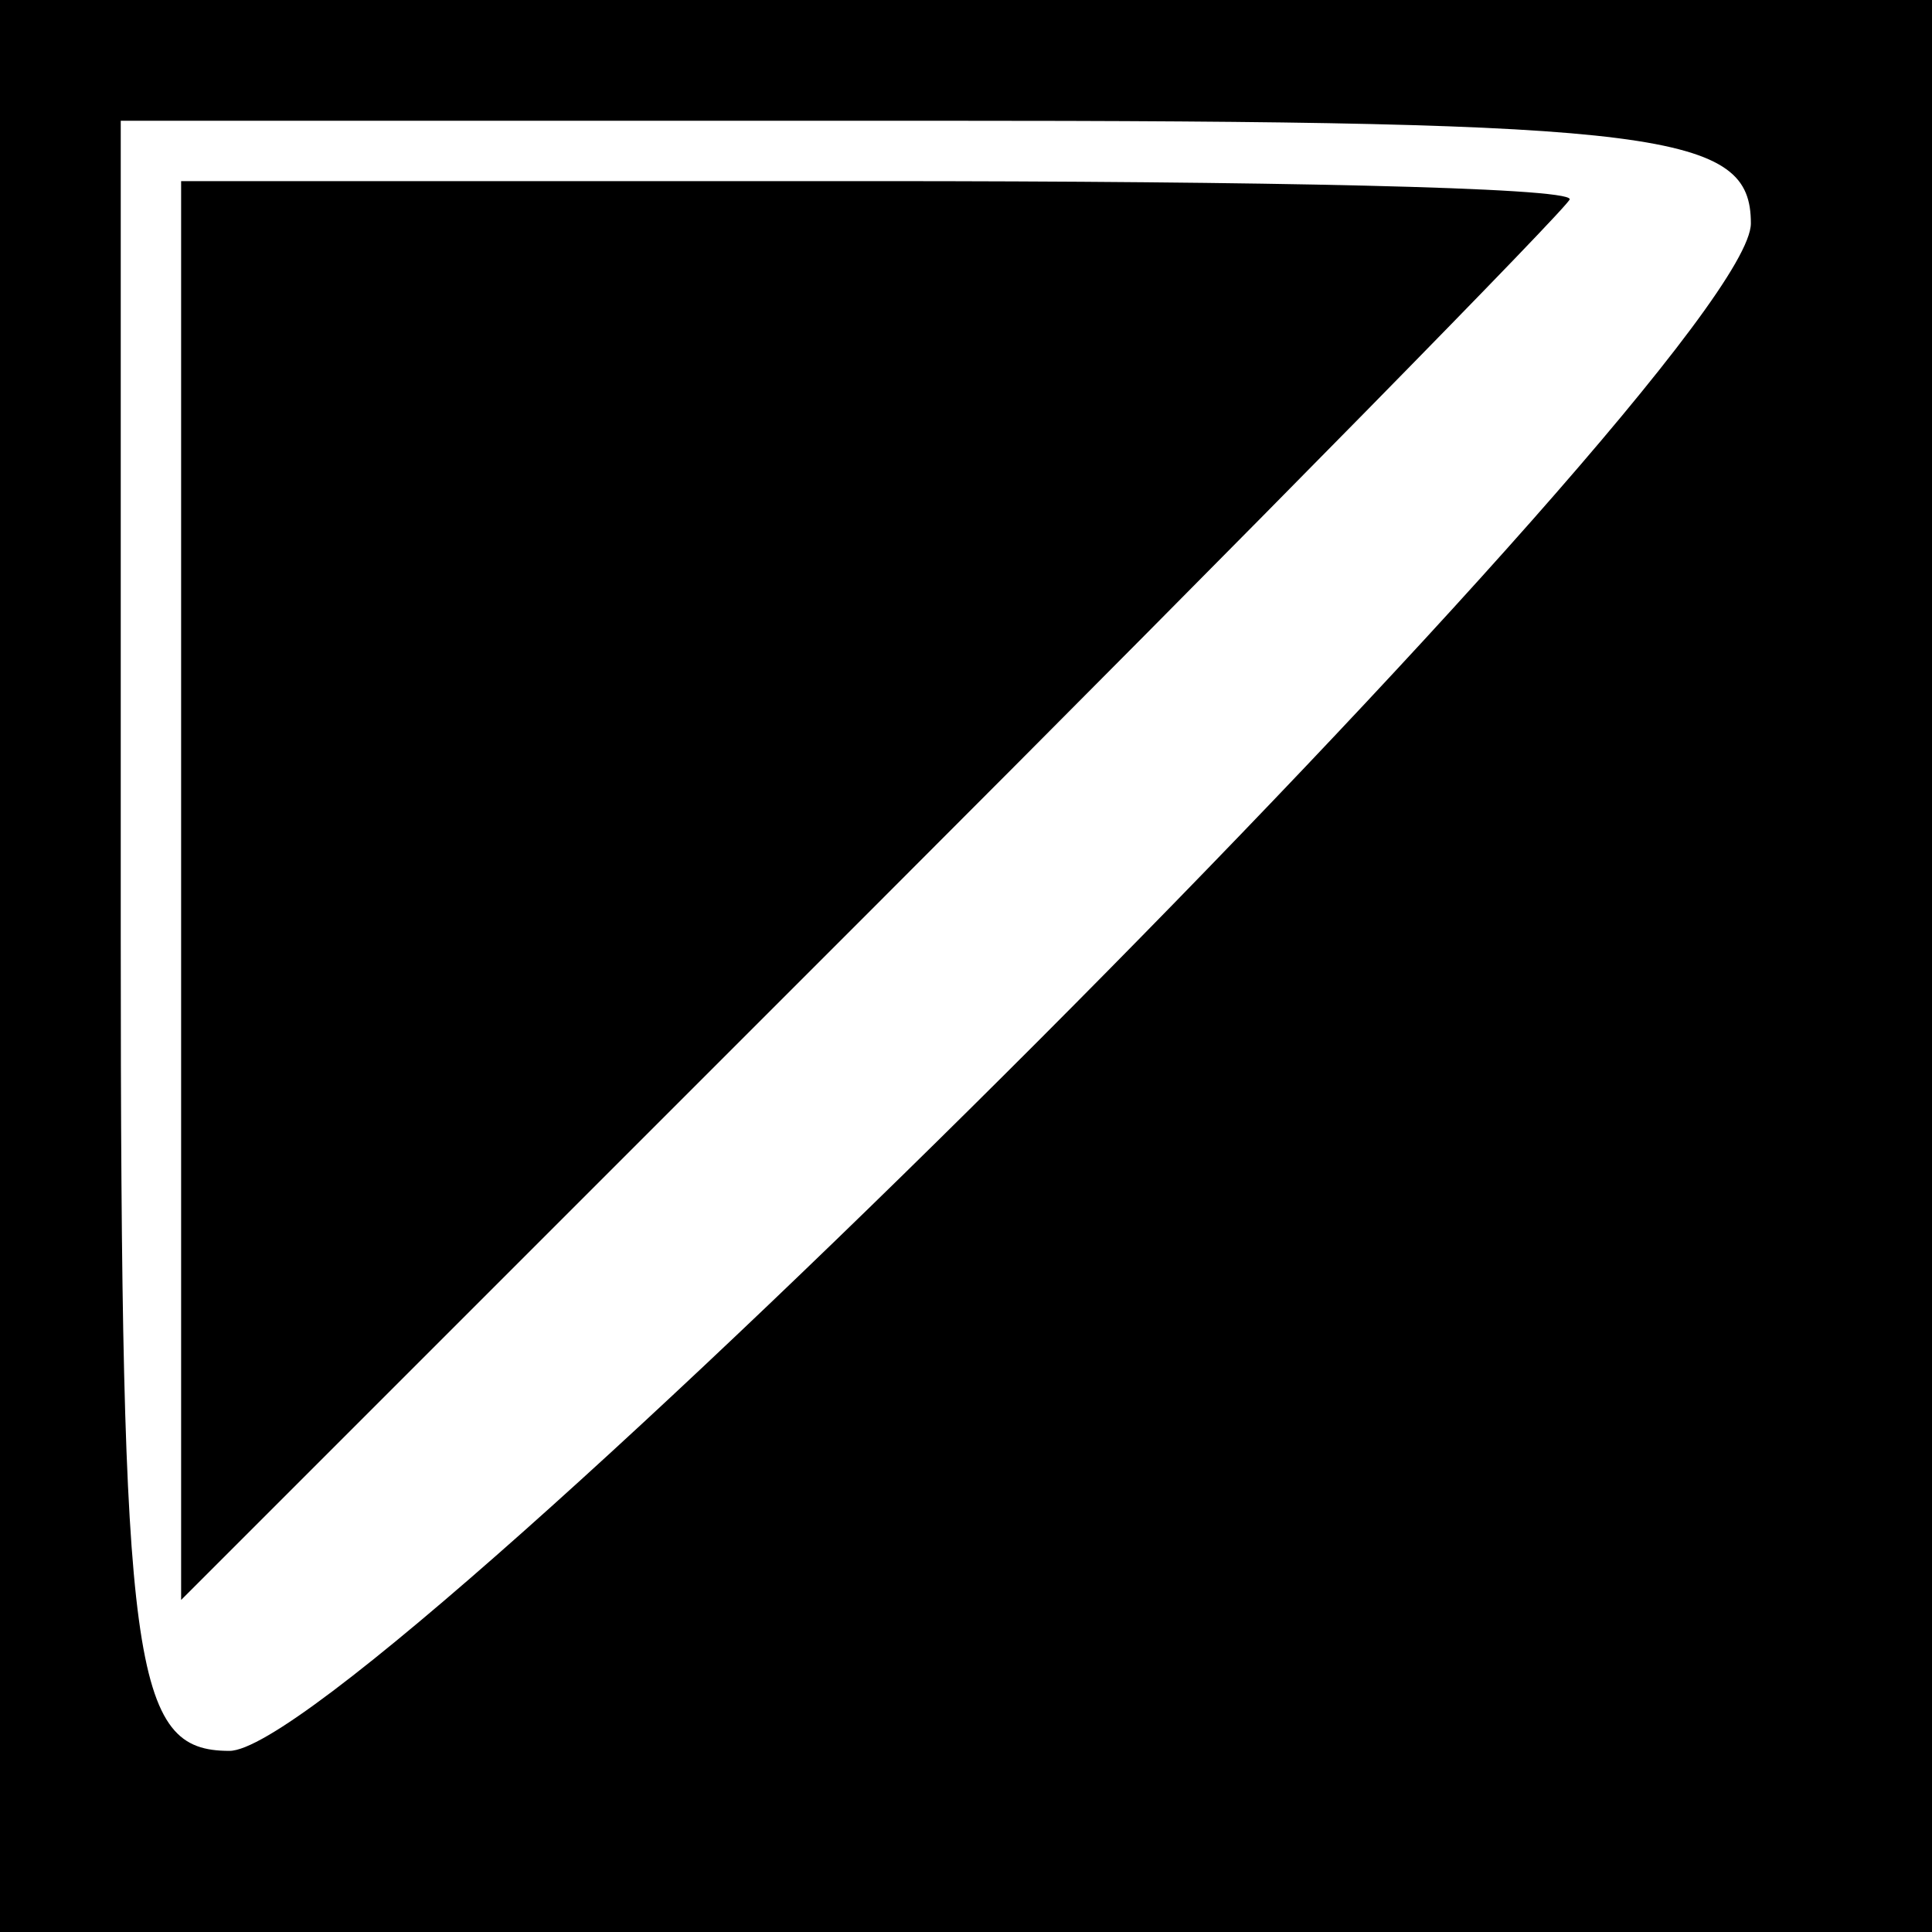 <?xml version="1.0" standalone="no"?>
<!DOCTYPE svg PUBLIC "-//W3C//DTD SVG 20010904//EN"
 "http://www.w3.org/TR/2001/REC-SVG-20010904/DTD/svg10.dtd">
<svg version="1.0" xmlns="http://www.w3.org/2000/svg"
 width="32pt" height="32pt" viewBox="0 0 32 32"
 preserveAspectRatio="xMidYMid meet">
<rect x="0" y="0" width="32" height="32" fill="#808080" stroke="none"/>
<g transform="translate(0,32) scale(0.1,-0.1)"
fill="#000000" stroke="none">
<path fill="#000000" stroke="none" d="M0 160 l0 -160 160 0 160 0 0 160 0
160 -160 0 -160 0 0 -160z"/>
<path fill="#ffffff" stroke="none" d="M290 283 c0 -23 -230 -253 -252 -253
-16 0 -18 13 -18 135 l0 135 135 0 c121 0 135 -2 135 -17z"/>
<path fill="#000000" stroke="none" d="M30 173 l0 -118 115 115 c63 63 115
116 115 117 0 2 -52 3 -115 3 l-115 0 0 -117z"/>
</g>
</svg>
